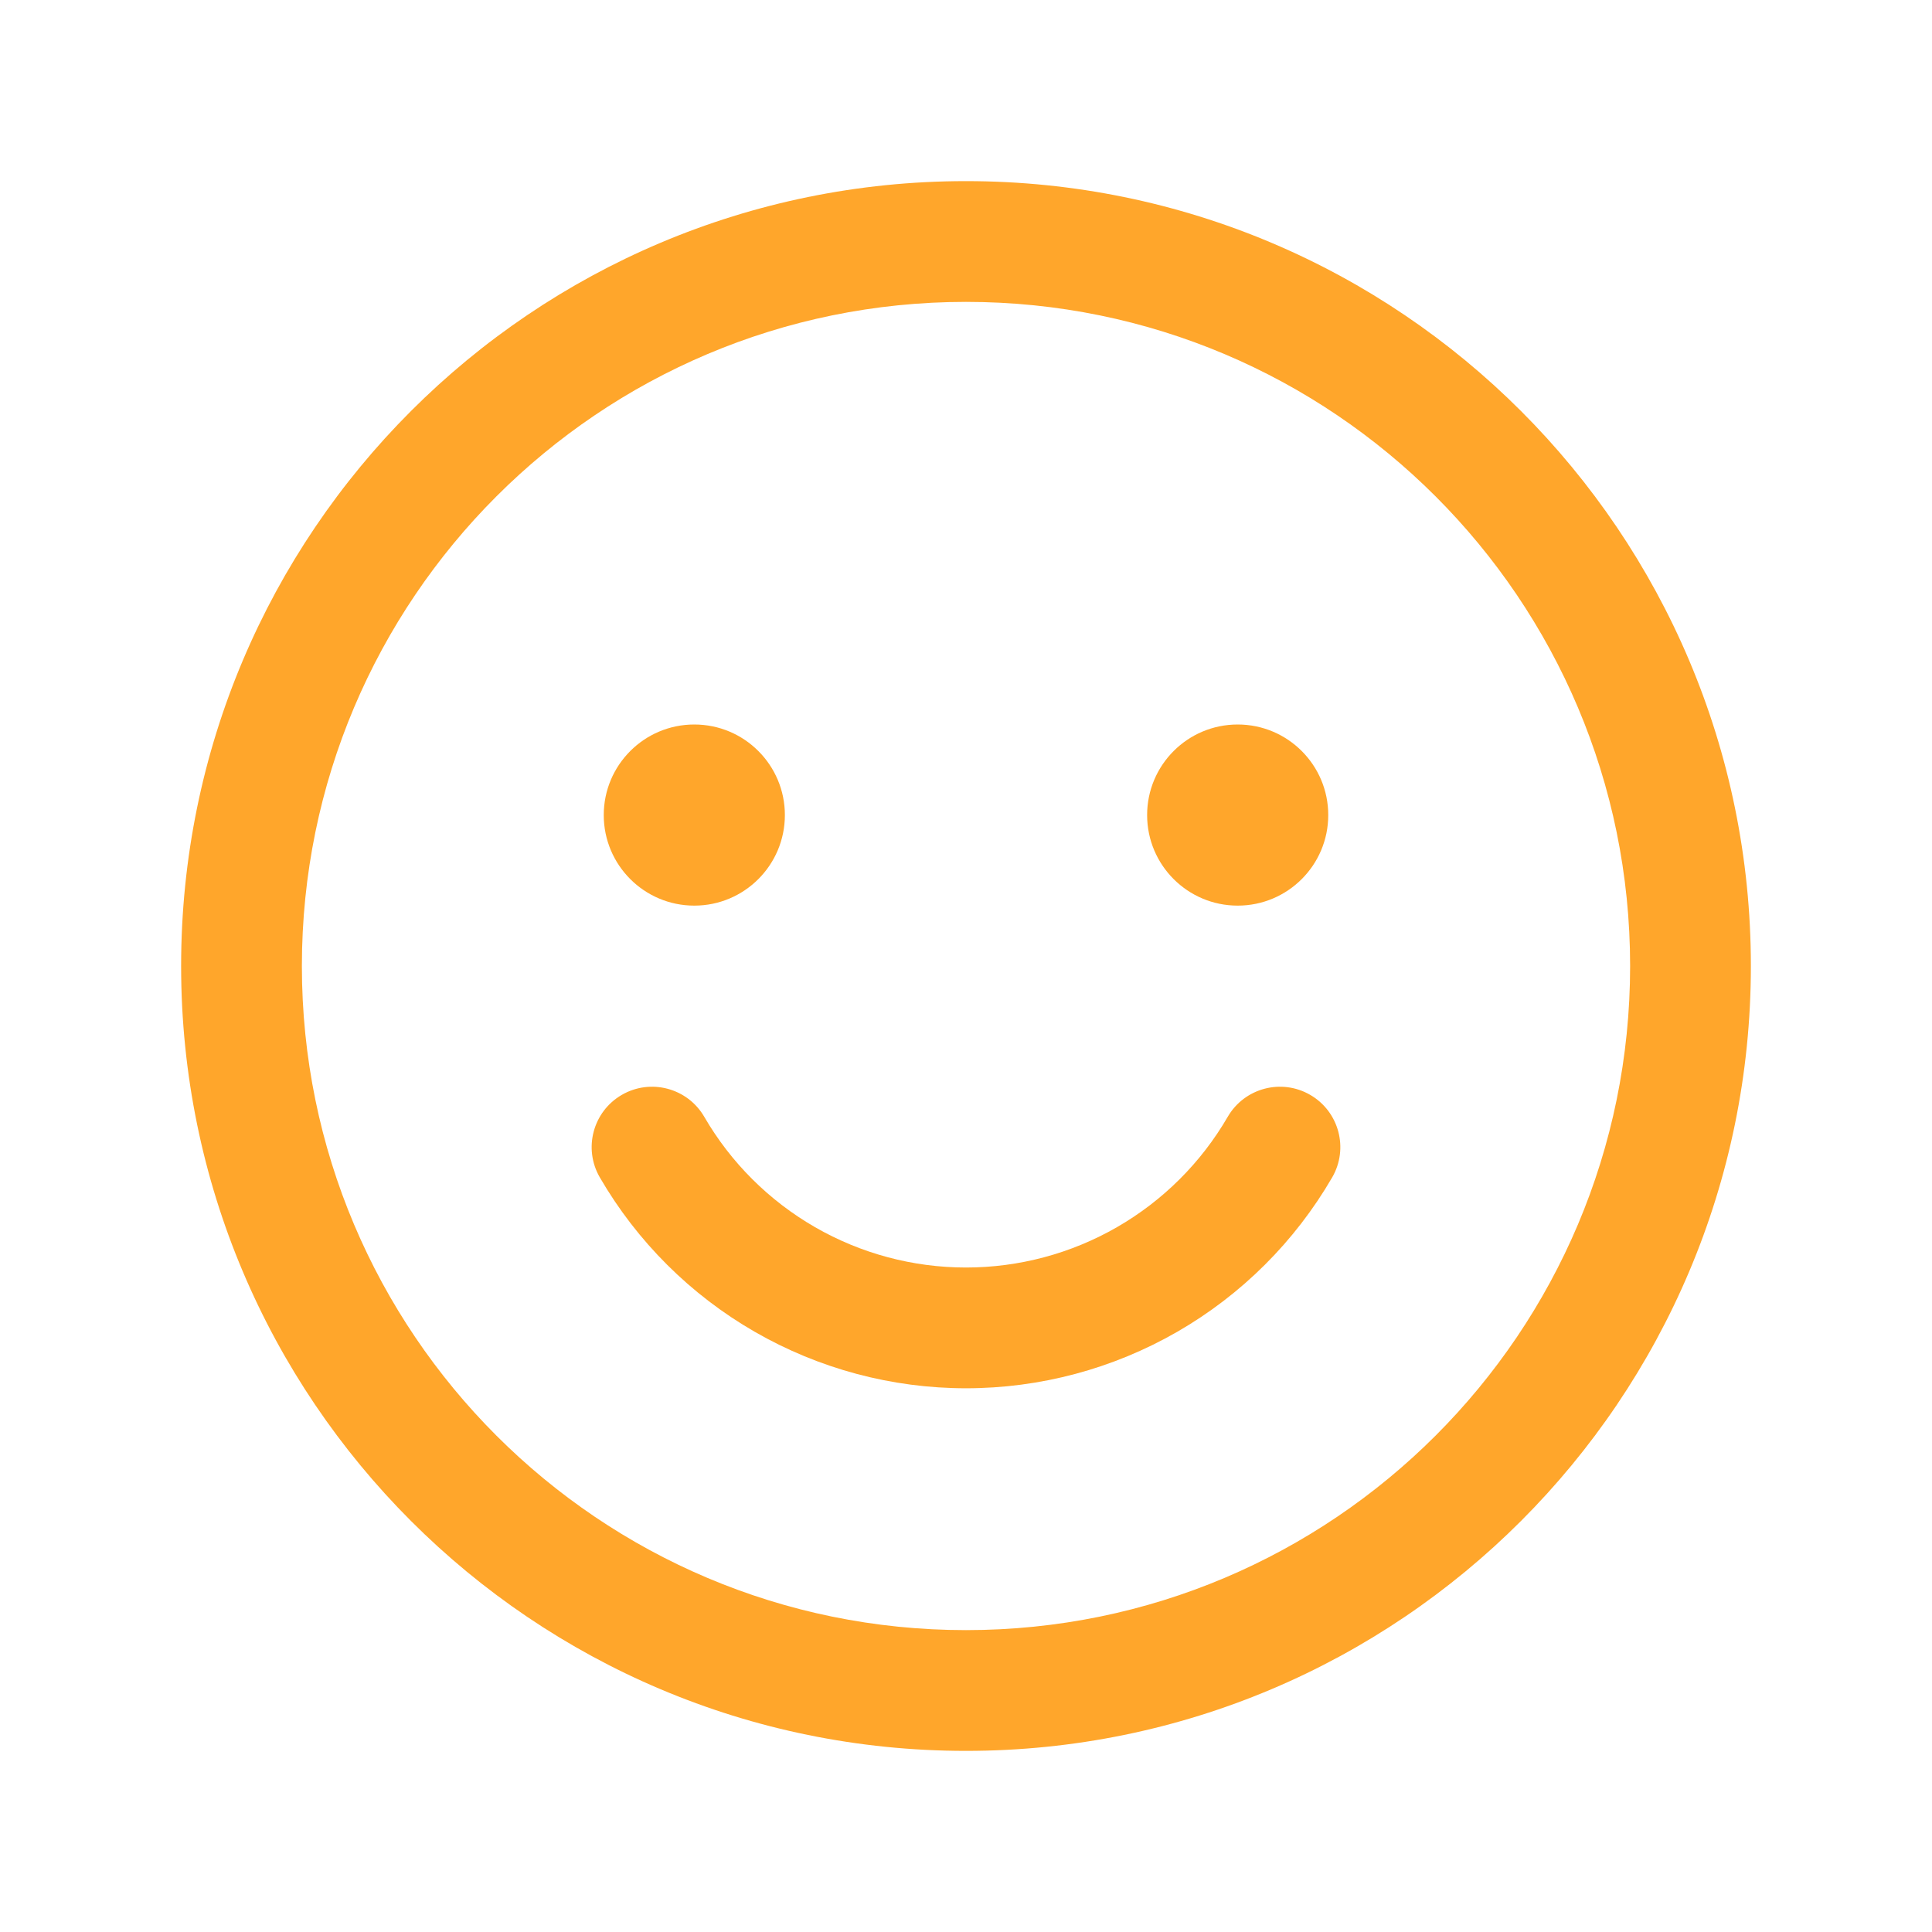 <svg width="270" height="270" viewBox="0 0 270 270" fill="none" xmlns="http://www.w3.org/2000/svg">
<path fill-rule="evenodd" clip-rule="evenodd" d="M135 42.188C83.741 42.188 42.188 83.741 42.188 135C42.188 186.259 83.741 227.812 135 227.812C186.259 227.812 227.812 186.259 227.812 135C227.812 83.741 186.259 42.188 135 42.188ZM25.312 135C25.312 74.421 74.421 25.312 135 25.312C195.579 25.312 244.688 74.421 244.688 135C244.688 195.579 195.579 244.688 135 244.688C74.421 244.688 25.312 195.579 25.312 135Z" fill="#FFA62B"/>
<path d="M97.031 126.562C104.021 126.562 109.688 120.896 109.688 113.906C109.688 106.916 104.021 101.25 97.031 101.25C90.041 101.25 84.375 106.916 84.375 113.906C84.375 120.896 90.041 126.562 97.031 126.562Z" fill="#FFA62B"/>
<path d="M172.969 126.562C179.959 126.562 185.625 120.896 185.625 113.906C185.625 106.916 179.959 101.25 172.969 101.25C165.979 101.25 160.312 106.916 160.312 113.906C160.312 120.896 165.979 126.562 172.969 126.562Z" fill="#FFA62B"/>
<path fill-rule="evenodd" clip-rule="evenodd" d="M86.889 153.015C90.919 150.675 96.083 152.046 98.422 156.076C102.141 162.483 107.476 167.8 113.896 171.496C120.315 175.192 127.592 177.138 135 177.138C142.407 177.138 149.685 175.192 156.104 171.496C162.523 167.8 167.859 162.483 171.577 156.076C173.917 152.046 179.08 150.675 183.11 153.015C187.141 155.354 188.511 160.517 186.172 164.547C180.97 173.51 173.505 180.949 164.524 186.12C155.544 191.291 145.363 194.013 135 194.013C124.637 194.013 114.456 191.291 105.475 186.12C96.495 180.949 89.03 173.51 83.827 164.547C81.488 160.517 82.859 155.354 86.889 153.015Z" fill="#FFA62B"/>
</svg>
